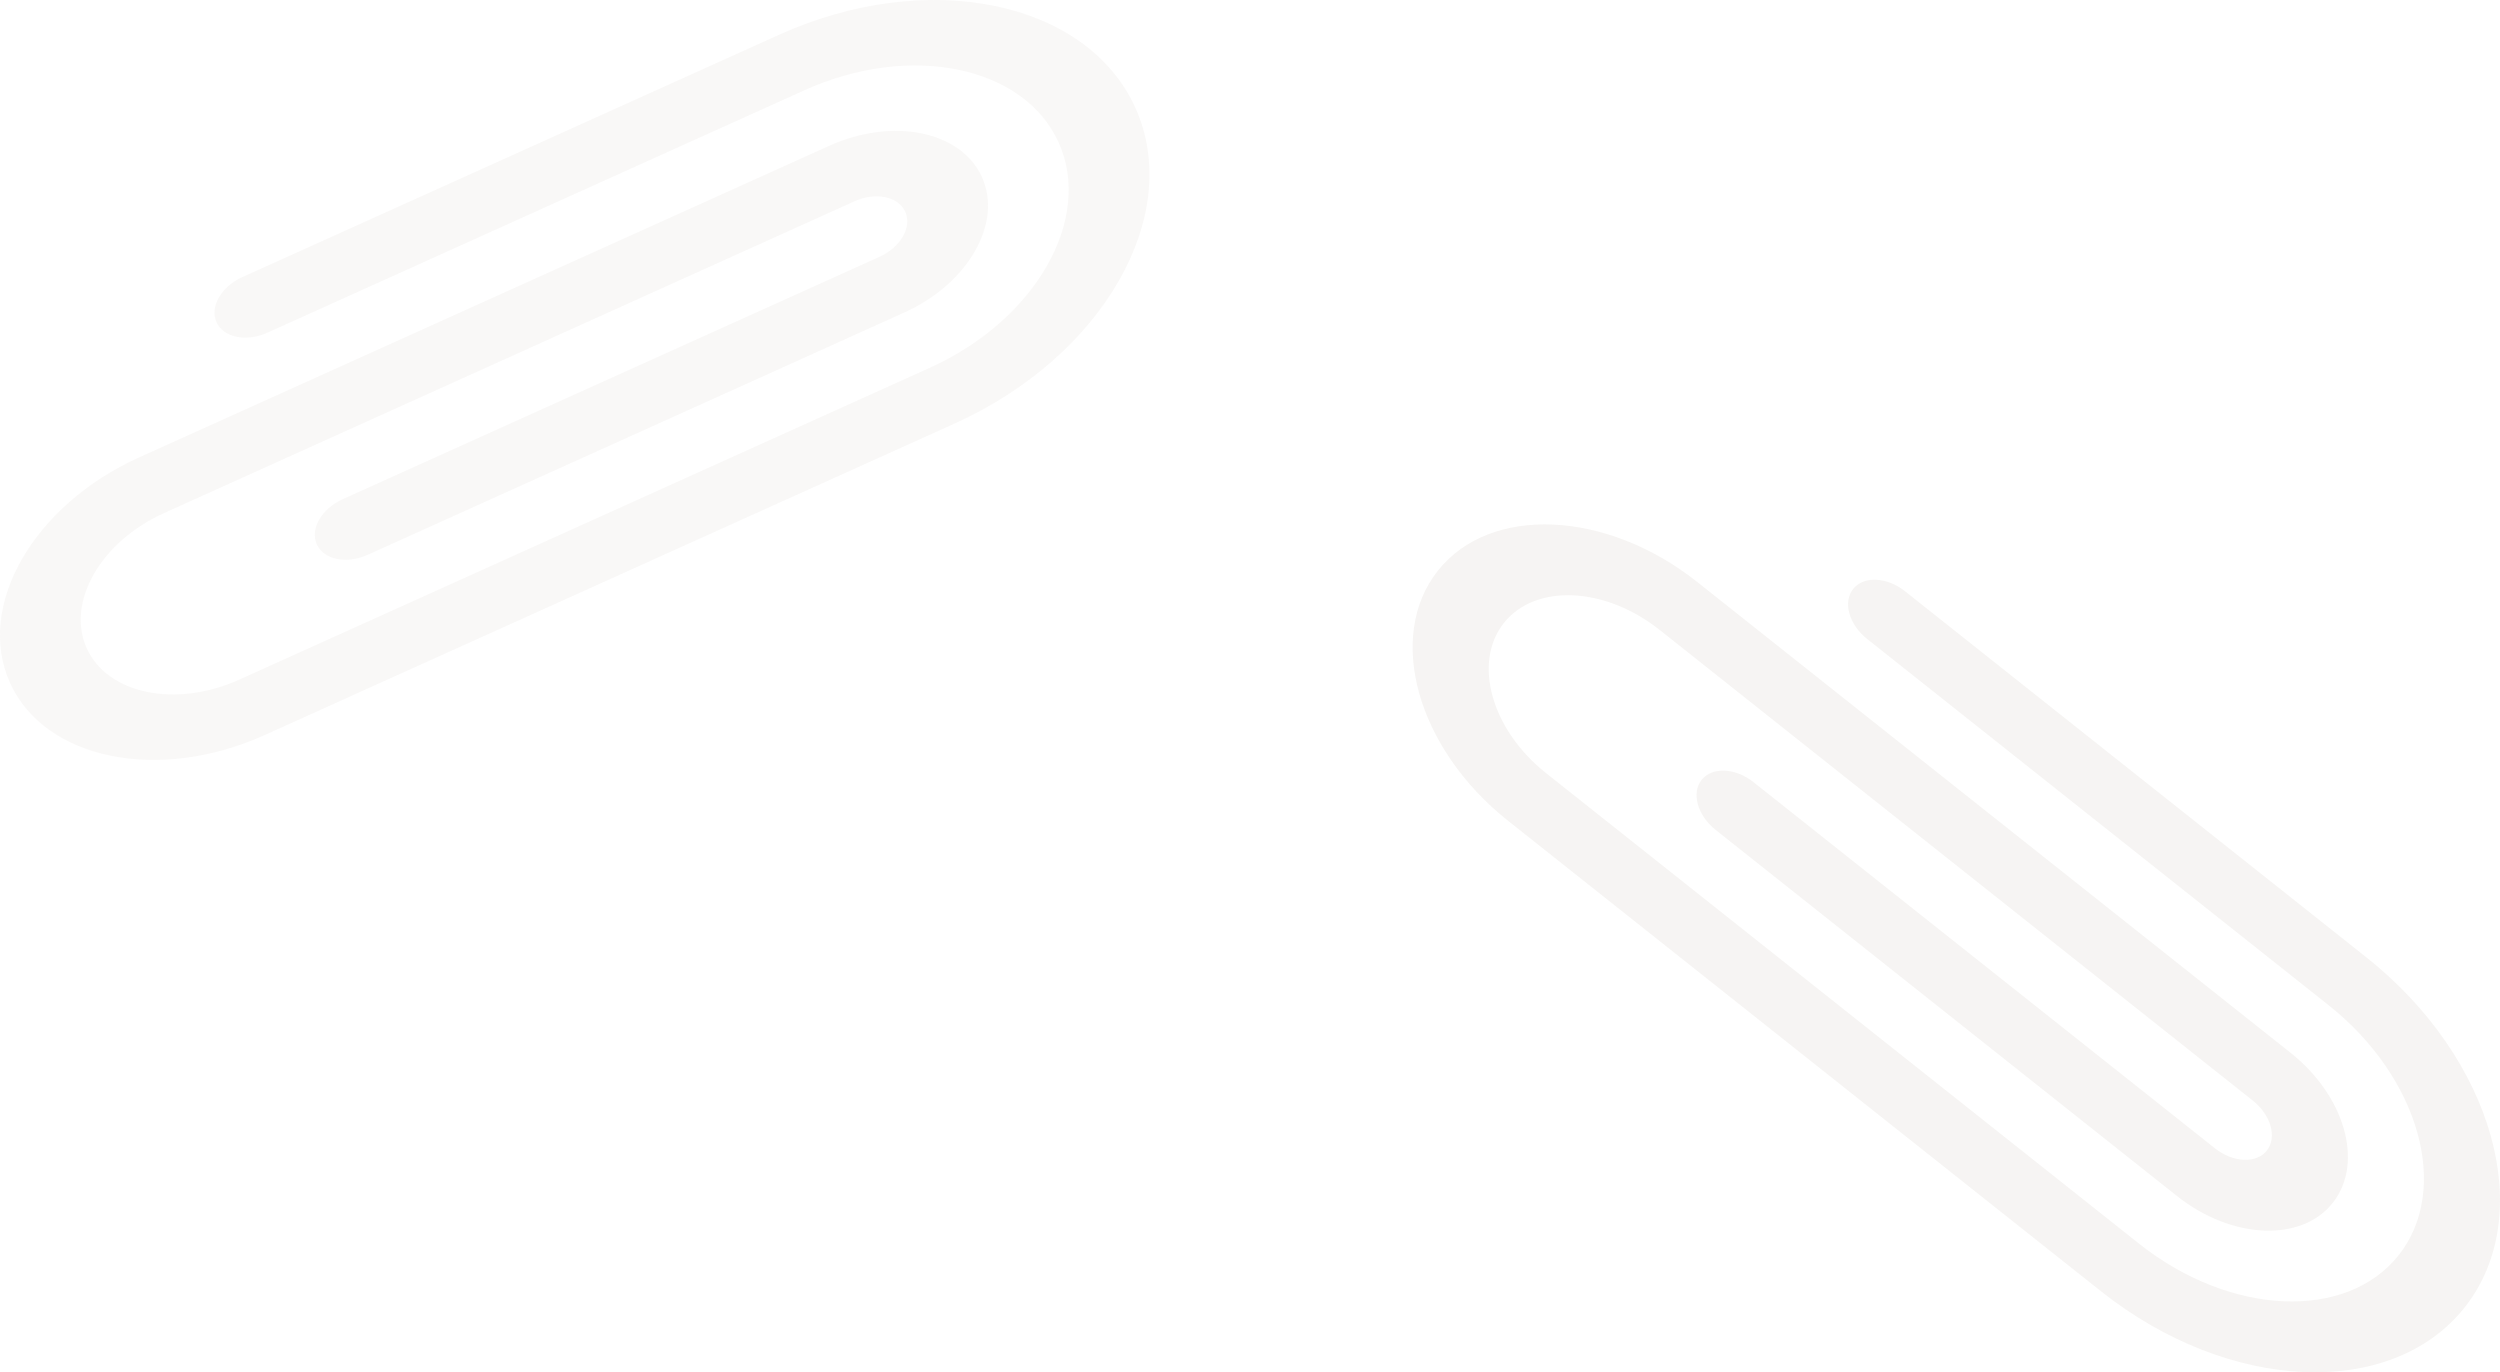 <svg xmlns="http://www.w3.org/2000/svg" viewBox="0 0 2380.6 1306.75"><defs><style>.cls-1{opacity:0.09;}.cls-2{fill:#998675;}.cls-3{opacity:0.06;}</style></defs><g id="Layer_2" data-name="Layer 2"><g id="名人講座"><g class="cls-1"><path class="cls-2" d="M1436,781.55c-86.66-68.77-116.55-175.39-66.76-238.14s160.42-57.87,247.09,10.9l564.92,448.27c52,41.26,69.93,105.23,40.05,142.88s-96.25,34.73-148.25-6.54L1633.71,790.27c-17.33-13.75-23.31-35.08-13.35-47.63s32.08-11.57,49.41,2.18l439.39,348.66c17.33,13.75,39.46,14.72,49.41,2.17s4-33.87-13.35-47.62L1580.3,599.76c-52-41.26-118.37-44.19-148.25-6.54s-11.94,101.62,40.06,142.89L2037,1184.37c86.67,68.77,197.29,73.65,247.08,10.9s19.91-169.37-66.76-238.14L1778,608.47c-17.34-13.75-23.31-35.07-13.35-47.63S1796.7,549.27,1814,563l439.39,348.66c121.33,96.28,163.17,245.54,93.46,333.4s-224.58,81-345.92-15.26Z"/></g><g class="cls-3"><path class="cls-2" d="M251.83,700C151,745.54,42.53,723.26,9.56,650.25s22-169.11,122.88-214.64L789.71,138.83c60.5-27.32,125.58-14,145.36,29.85s-13.23,101.46-73.73,128.78L350.13,528.3c-20.16,9.1-41.86,4.65-48.45-9.95s4.41-33.83,24.58-42.93l511.2-230.84c20.17-9.1,31.17-28.32,24.58-42.92s-28.29-19.06-48.45-9.95L156.32,488.49c-60.5,27.32-93.51,85-73.73,128.78S167.45,674.45,228,647.13L885.22,350.34c100.83-45.53,155.85-141.63,122.88-214.64S866.67,40.42,765.83,86L254.63,316.78c-20.17,9.11-41.86,4.65-48.46-9.95s4.41-33.82,24.58-42.93L742,33.07c141.16-63.74,293-32.56,339.17,69.66s-30.87,236.75-172,300.49Z"/></g></g></g></svg>